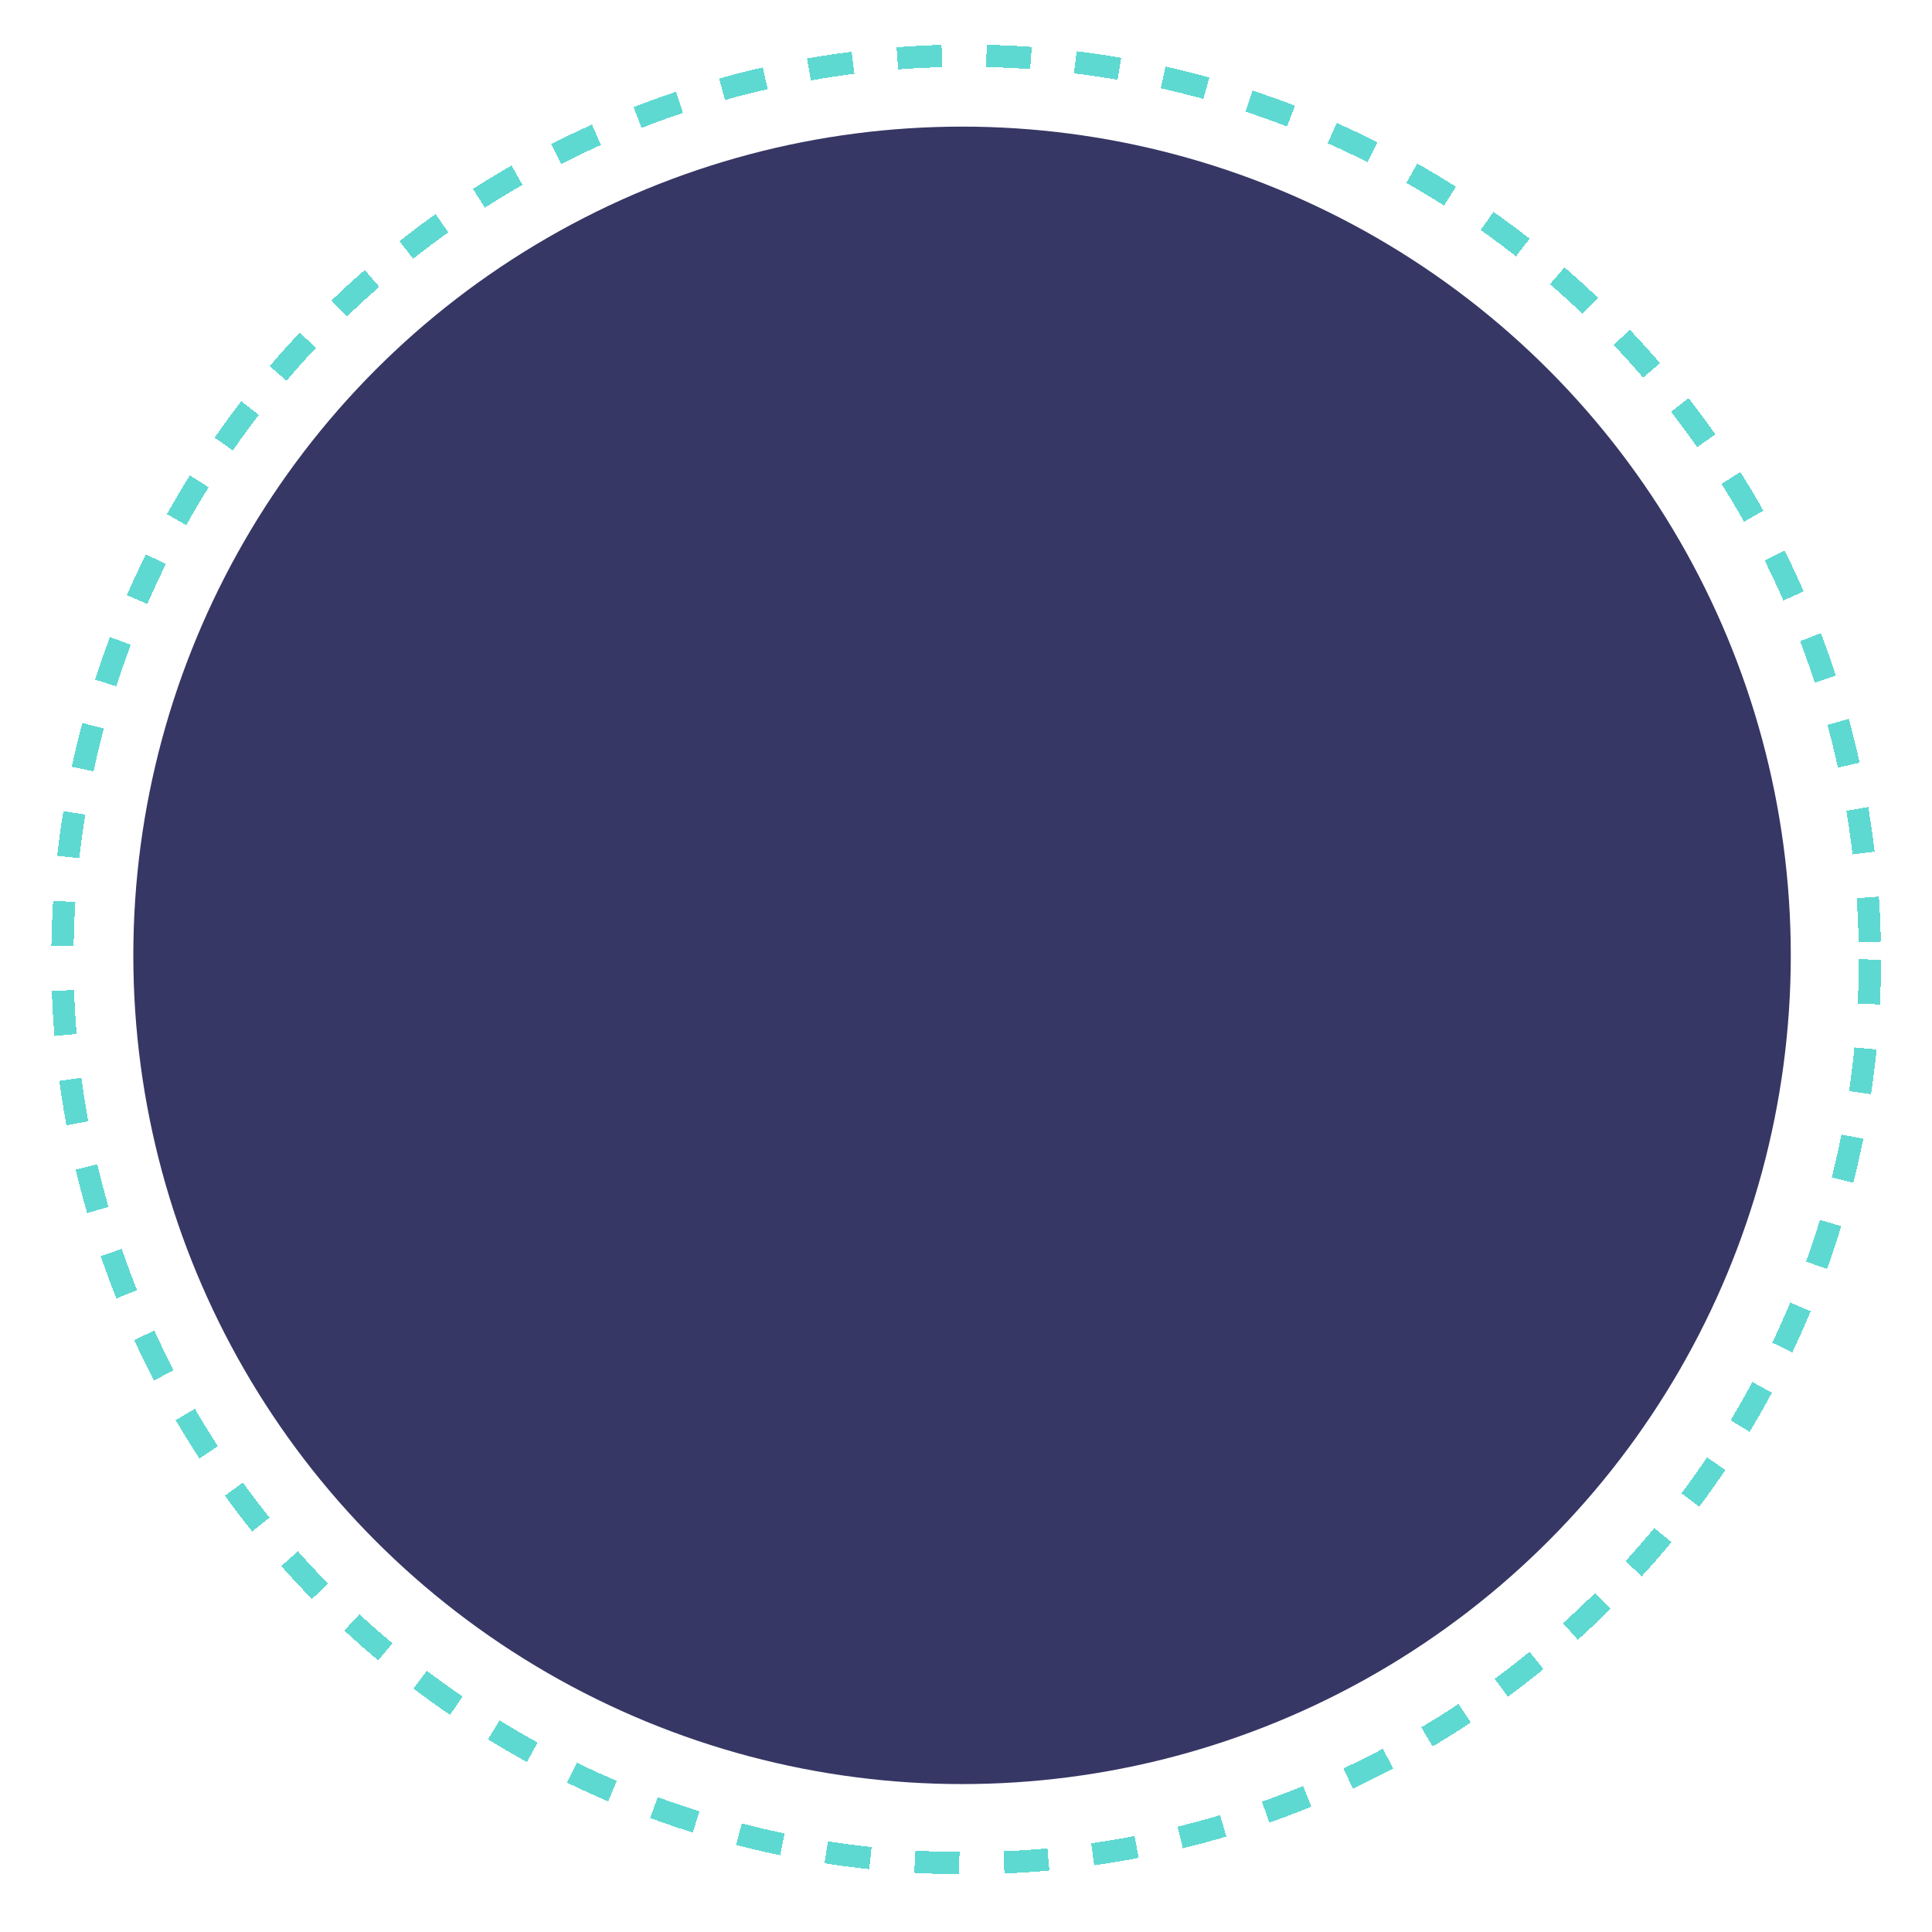 <svg width="133" height="133" viewBox="0 0 140 140" fill="none" xmlns="http://www.w3.org/2000/svg">
<g filter="url(#filter0_d_1960_10129)">
<circle cx="69.714" cy="65.999" r="60.053" fill="#373765"/>
</g>
<g filter="url(#filter1_d_1960_10129)">
<circle cx="70.011" cy="66.296" r="65.489" stroke="#5ED9D1" stroke-width="1.614" stroke-dasharray="3.23 3.23" shape-rendering="crispEdges"/>
</g>
<defs>
<filter id="filter0_d_1960_10129" x="6.432" y="5.946" width="126.564" height="126.564" filterUnits="userSpaceOnUse" color-interpolation-filters="sRGB">
<feFlood flood-opacity="0" result="BackgroundImageFix"/>
<feColorMatrix in="SourceAlpha" type="matrix" values="0 0 0 0 0 0 0 0 0 0 0 0 0 0 0 0 0 0 127 0" result="hardAlpha"/>
<feOffset dy="3.229"/>
<feGaussianBlur stdDeviation="1.614"/>
<feComposite in2="hardAlpha" operator="out"/>
<feColorMatrix type="matrix" values="0 0 0 0 0 0 0 0 0 0 0 0 0 0 0 0 0 0 0.25 0"/>
<feBlend mode="normal" in2="BackgroundImageFix" result="effect1_dropShadow_1960_10129"/>
<feBlend mode="normal" in="SourceGraphic" in2="effect1_dropShadow_1960_10129" result="shape"/>
</filter>
<filter id="filter1_d_1960_10129" x="0.486" y="0" width="139.05" height="139.05" filterUnits="userSpaceOnUse" color-interpolation-filters="sRGB">
<feFlood flood-opacity="0" result="BackgroundImageFix"/>
<feColorMatrix in="SourceAlpha" type="matrix" values="0 0 0 0 0 0 0 0 0 0 0 0 0 0 0 0 0 0 127 0" result="hardAlpha"/>
<feOffset dy="3.229"/>
<feGaussianBlur stdDeviation="1.614"/>
<feComposite in2="hardAlpha" operator="out"/>
<feColorMatrix type="matrix" values="0 0 0 0 0 0 0 0 0 0 0 0 0 0 0 0 0 0 0.25 0"/>
<feBlend mode="normal" in2="BackgroundImageFix" result="effect1_dropShadow_1960_10129"/>
<feBlend mode="normal" in="SourceGraphic" in2="effect1_dropShadow_1960_10129" result="shape"/>
</filter>
</defs>
</svg>
